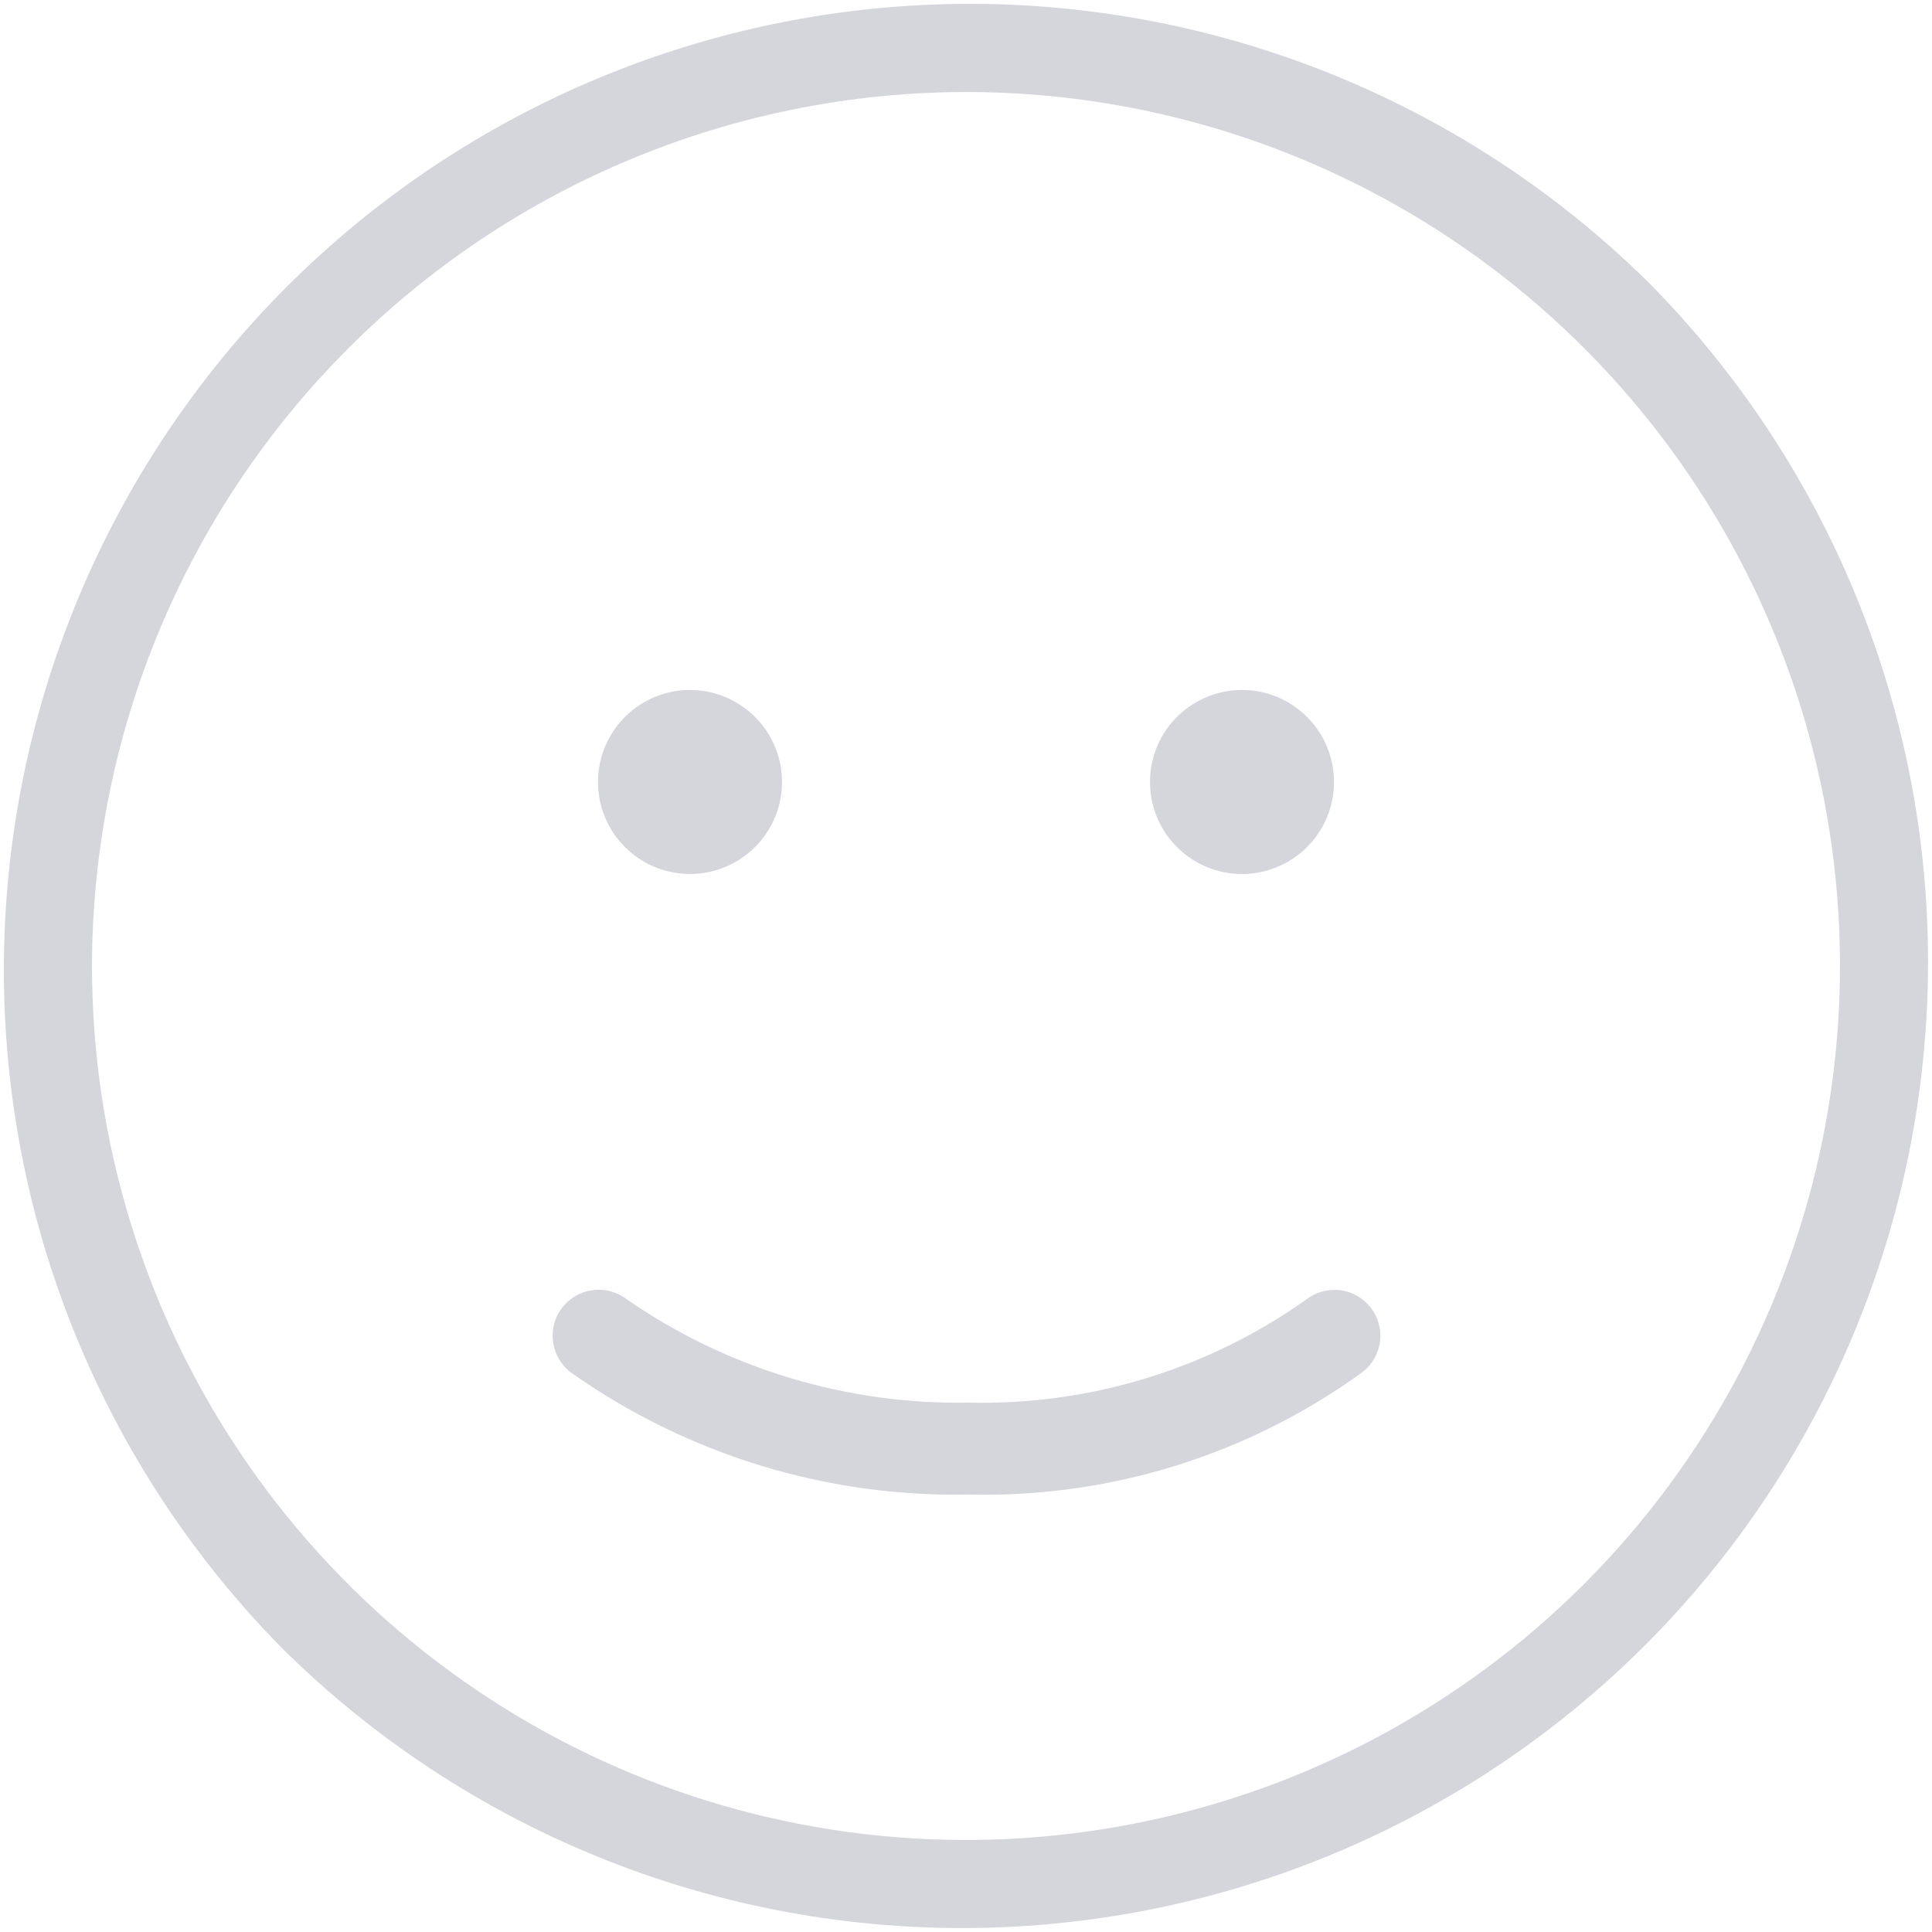 <svg width="21" height="21" viewBox="0 0 21 21" fill="none" xmlns="http://www.w3.org/2000/svg">
<g clip-path="url(#clip0_20_1044)">
<path d="M3.075 17.924C1.124 15.951 0.034 13.286 0.042 10.512C0.05 7.738 1.156 5.079 3.117 3.117C5.079 1.156 7.738 0.05 10.512 0.042C13.286 0.034 15.951 1.124 17.924 3.075C19.875 5.048 20.965 7.713 20.957 10.487C20.949 13.261 19.843 15.92 17.882 17.882C15.92 19.843 13.261 20.949 10.487 20.957C7.713 20.965 5.048 19.875 3.075 17.924ZM1 10.5C1 12.379 1.557 14.216 2.601 15.778C3.645 17.34 5.129 18.558 6.865 19.277C8.6 19.996 10.511 20.184 12.353 19.817C14.196 19.451 15.889 18.546 17.218 17.218C18.546 15.889 19.451 14.196 19.817 12.353C20.184 10.511 19.996 8.6 19.277 6.865C18.558 5.129 17.34 3.645 15.778 2.601C14.216 1.557 12.379 1 10.5 1C7.981 1.003 5.567 2.005 3.786 3.786C2.005 5.567 1.003 7.981 1 10.5ZM6.207 14.919C6.154 14.88 6.11 14.83 6.077 14.774C6.043 14.717 6.021 14.655 6.012 14.59C5.993 14.458 6.027 14.325 6.107 14.219C6.187 14.113 6.305 14.043 6.436 14.024C6.568 14.005 6.701 14.039 6.807 14.119C7.9 14.877 9.204 15.271 10.534 15.246C11.845 15.277 13.131 14.883 14.2 14.124C14.305 14.043 14.437 14.008 14.569 14.024C14.7 14.041 14.819 14.11 14.9 14.214C14.981 14.319 15.017 14.451 15 14.583C14.983 14.714 14.915 14.833 14.81 14.914C13.569 15.814 12.066 16.282 10.533 16.245C8.986 16.277 7.47 15.812 6.207 14.919ZM12.5 8.5C12.5 8.302 12.559 8.109 12.668 7.944C12.778 7.78 12.935 7.652 13.117 7.576C13.3 7.5 13.501 7.481 13.695 7.519C13.889 7.558 14.067 7.653 14.207 7.793C14.347 7.933 14.442 8.111 14.481 8.305C14.519 8.499 14.5 8.7 14.424 8.883C14.348 9.065 14.22 9.222 14.056 9.331C13.891 9.441 13.698 9.5 13.5 9.5C13.235 9.5 12.98 9.395 12.793 9.207C12.605 9.02 12.5 8.765 12.5 8.5ZM6.5 8.5C6.5 8.302 6.559 8.109 6.669 7.944C6.778 7.78 6.935 7.652 7.117 7.576C7.3 7.5 7.501 7.481 7.695 7.519C7.889 7.558 8.067 7.653 8.207 7.793C8.347 7.933 8.442 8.111 8.481 8.305C8.519 8.499 8.5 8.7 8.424 8.883C8.348 9.065 8.22 9.222 8.056 9.331C7.891 9.441 7.698 9.5 7.5 9.5C7.235 9.5 6.98 9.395 6.793 9.207C6.605 9.02 6.5 8.765 6.5 8.5Z" fill="#D5D5DC"/>
</g>
<defs>
<clipPath id="clip0_20_1044">
<rect width="21" height="21" fill="white"/>
</clipPath>
</defs>
</svg>
